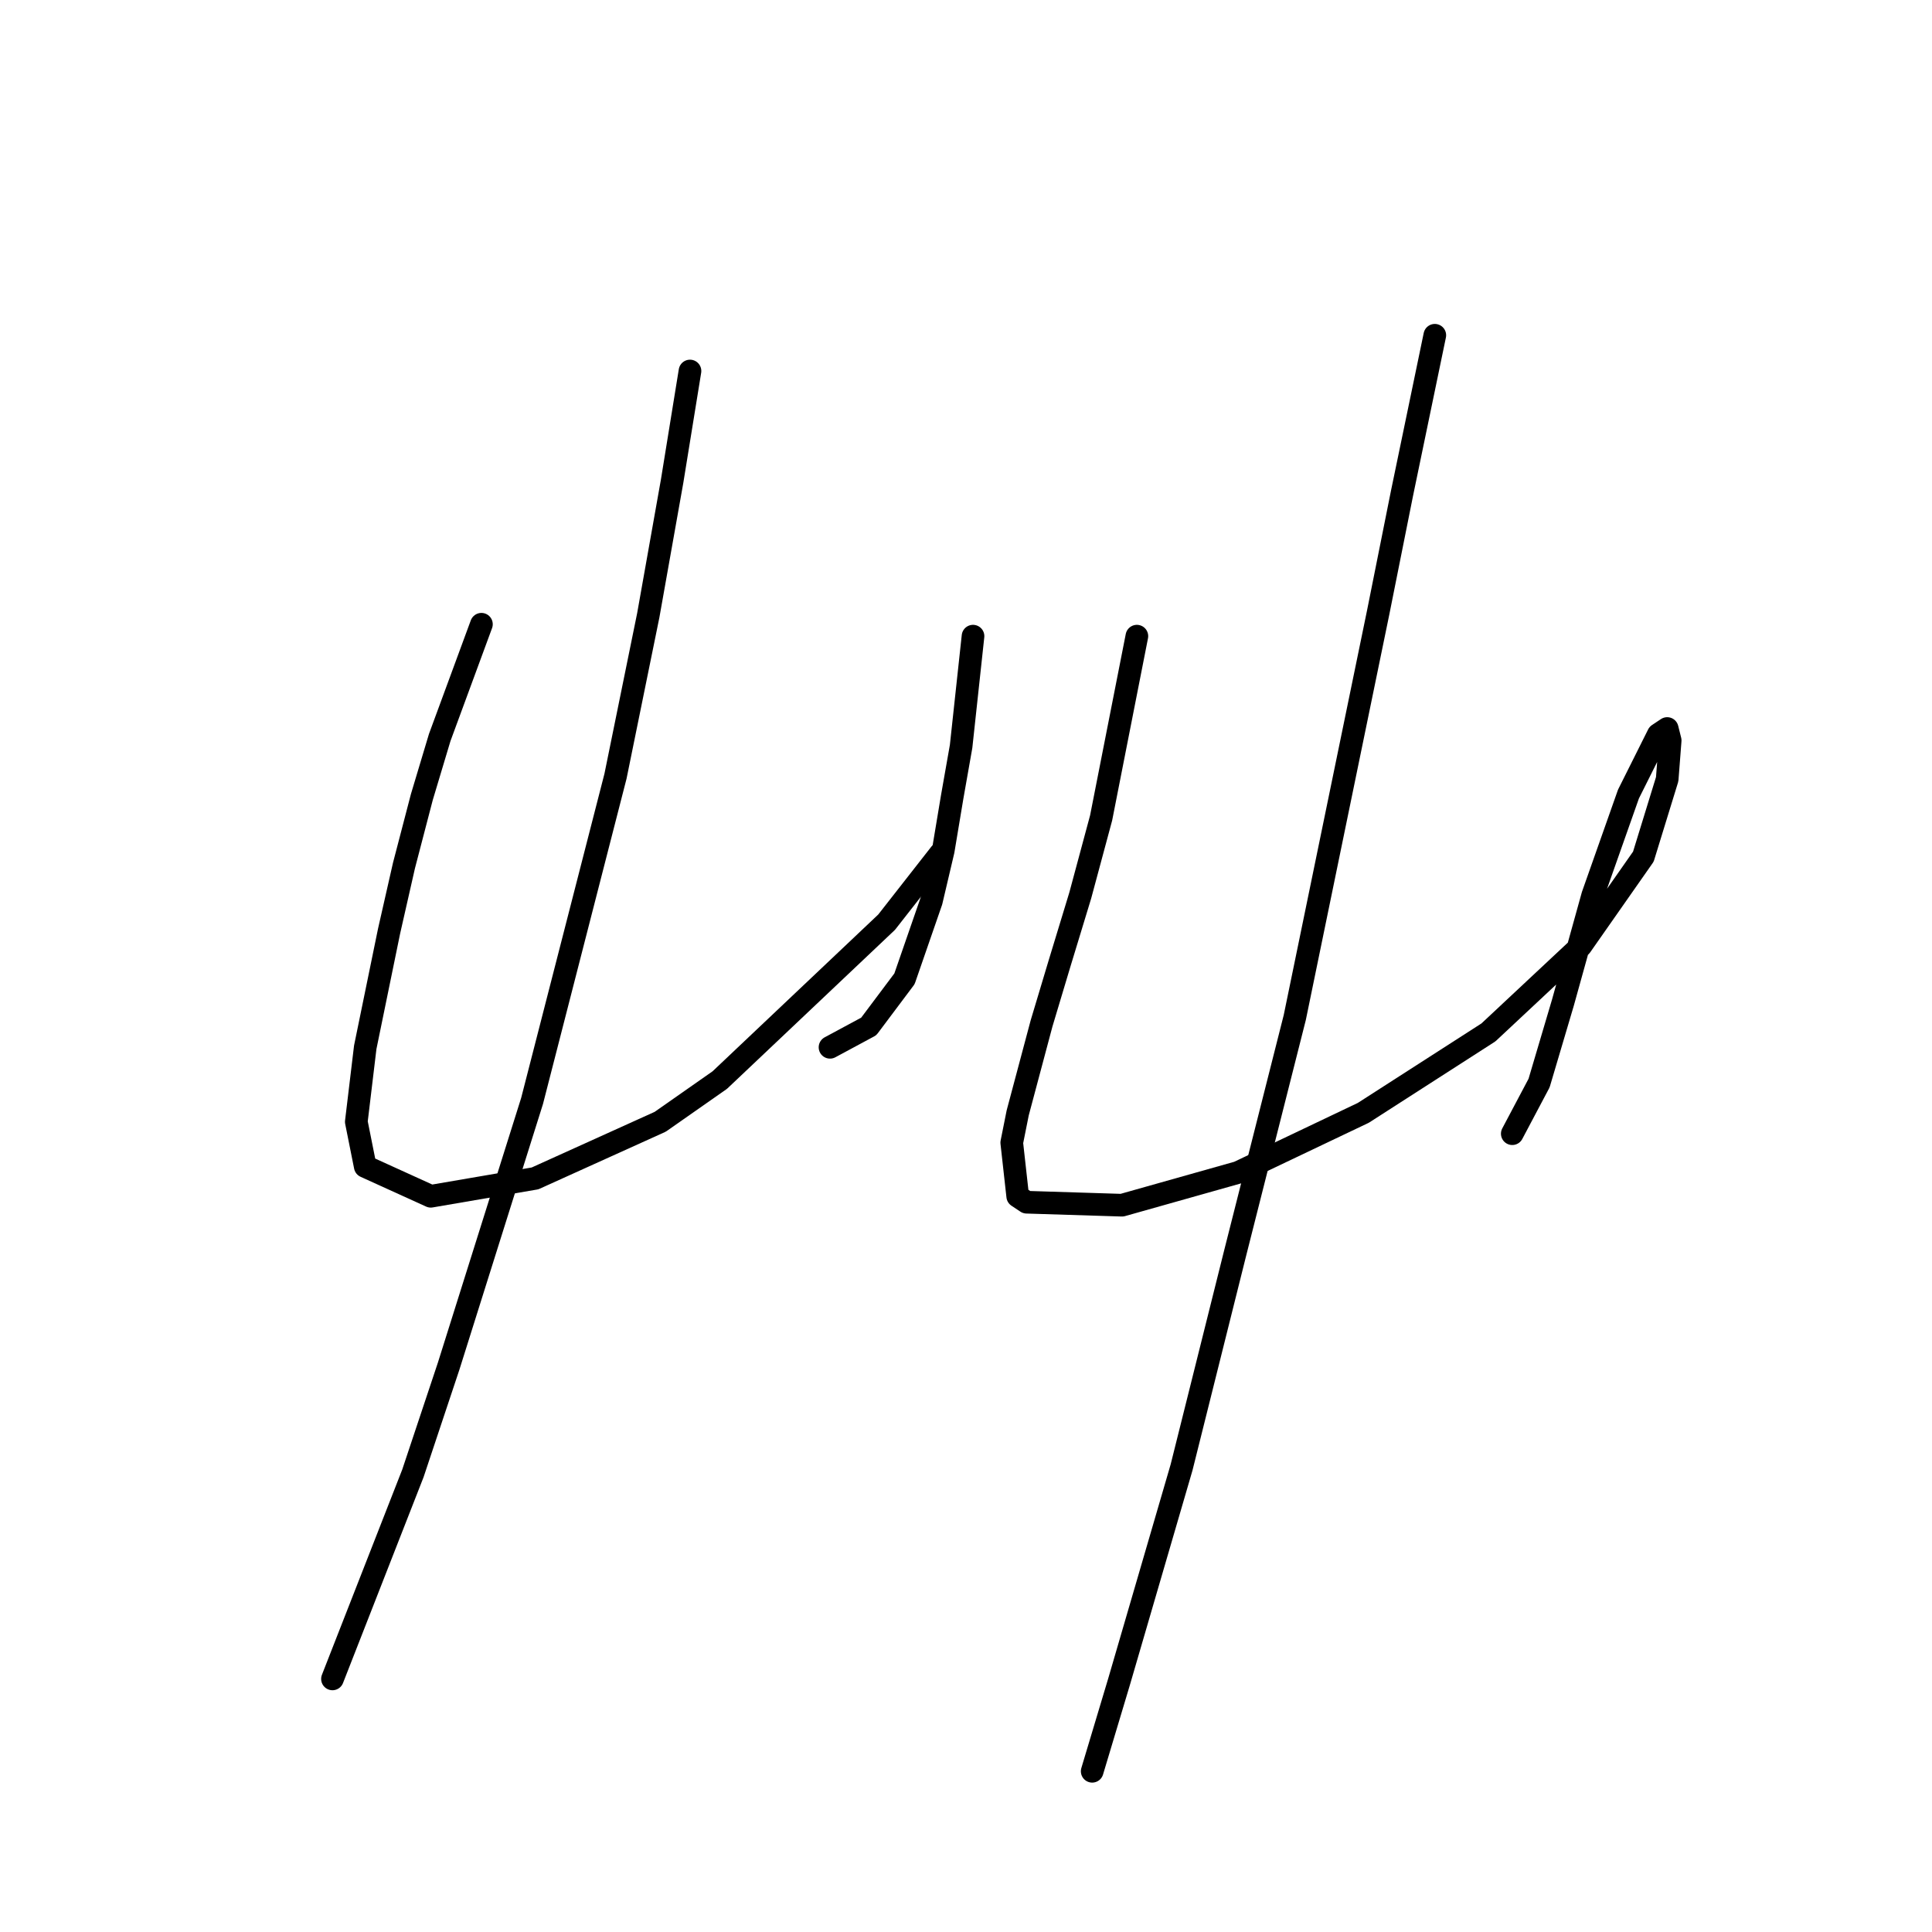 <?xml version="1.0" standalone="no"?>
    <svg width="256" height="256" xmlns="http://www.w3.org/2000/svg" version="1.1">
    <polyline stroke="black" stroke-width="3" stroke-linecap="round" fill="transparent" stroke-linejoin="round" points="63.792 82.715 58.266 97.717 55.897 105.612 53.528 114.692 51.555 123.377 48.396 138.773 47.212 148.642 48.396 154.564 57.081 158.512 70.898 156.143 87.479 148.642 95.374 143.116 117.482 122.193 124.587 113.113 124.587 113.113 " />
        <polyline stroke="black" stroke-width="3" stroke-linecap="round" fill="transparent" stroke-linejoin="round" points="128.93 84.294 127.351 98.901 126.167 105.612 124.982 112.718 123.403 119.429 119.85 129.693 115.113 136.01 109.981 138.773 109.981 138.773 " />
        <polyline stroke="black" stroke-width="3" stroke-linecap="round" fill="transparent" stroke-linejoin="round" points="91.427 49.16 89.058 63.766 85.9 81.531 81.557 102.849 70.504 145.879 59.45 181.014 54.713 195.225 44.054 222.465 44.054 222.465 " />
        <polyline stroke="black" stroke-width="3" stroke-linecap="round" fill="transparent" stroke-linejoin="round" points="150.642 84.294 145.905 108.376 143.142 118.64 140.378 127.719 138.01 135.615 134.852 147.458 134.062 151.406 134.852 158.512 136.036 159.301 148.669 159.696 164.065 155.354 180.645 147.458 197.226 136.799 209.463 125.351 217.754 113.508 220.912 103.244 221.307 98.112 220.912 96.532 219.728 97.322 215.78 105.217 211.043 118.64 207.095 132.851 203.937 143.51 200.384 150.221 200.384 150.221 " />
        <polyline stroke="black" stroke-width="3" stroke-linecap="round" fill="transparent" stroke-linejoin="round" points="190.12 44.423 185.777 65.345 182.619 81.136 171.565 134.825 163.67 166.012 156.564 194.436 148.274 222.86 144.721 234.703 144.721 234.703 " />
        </svg>